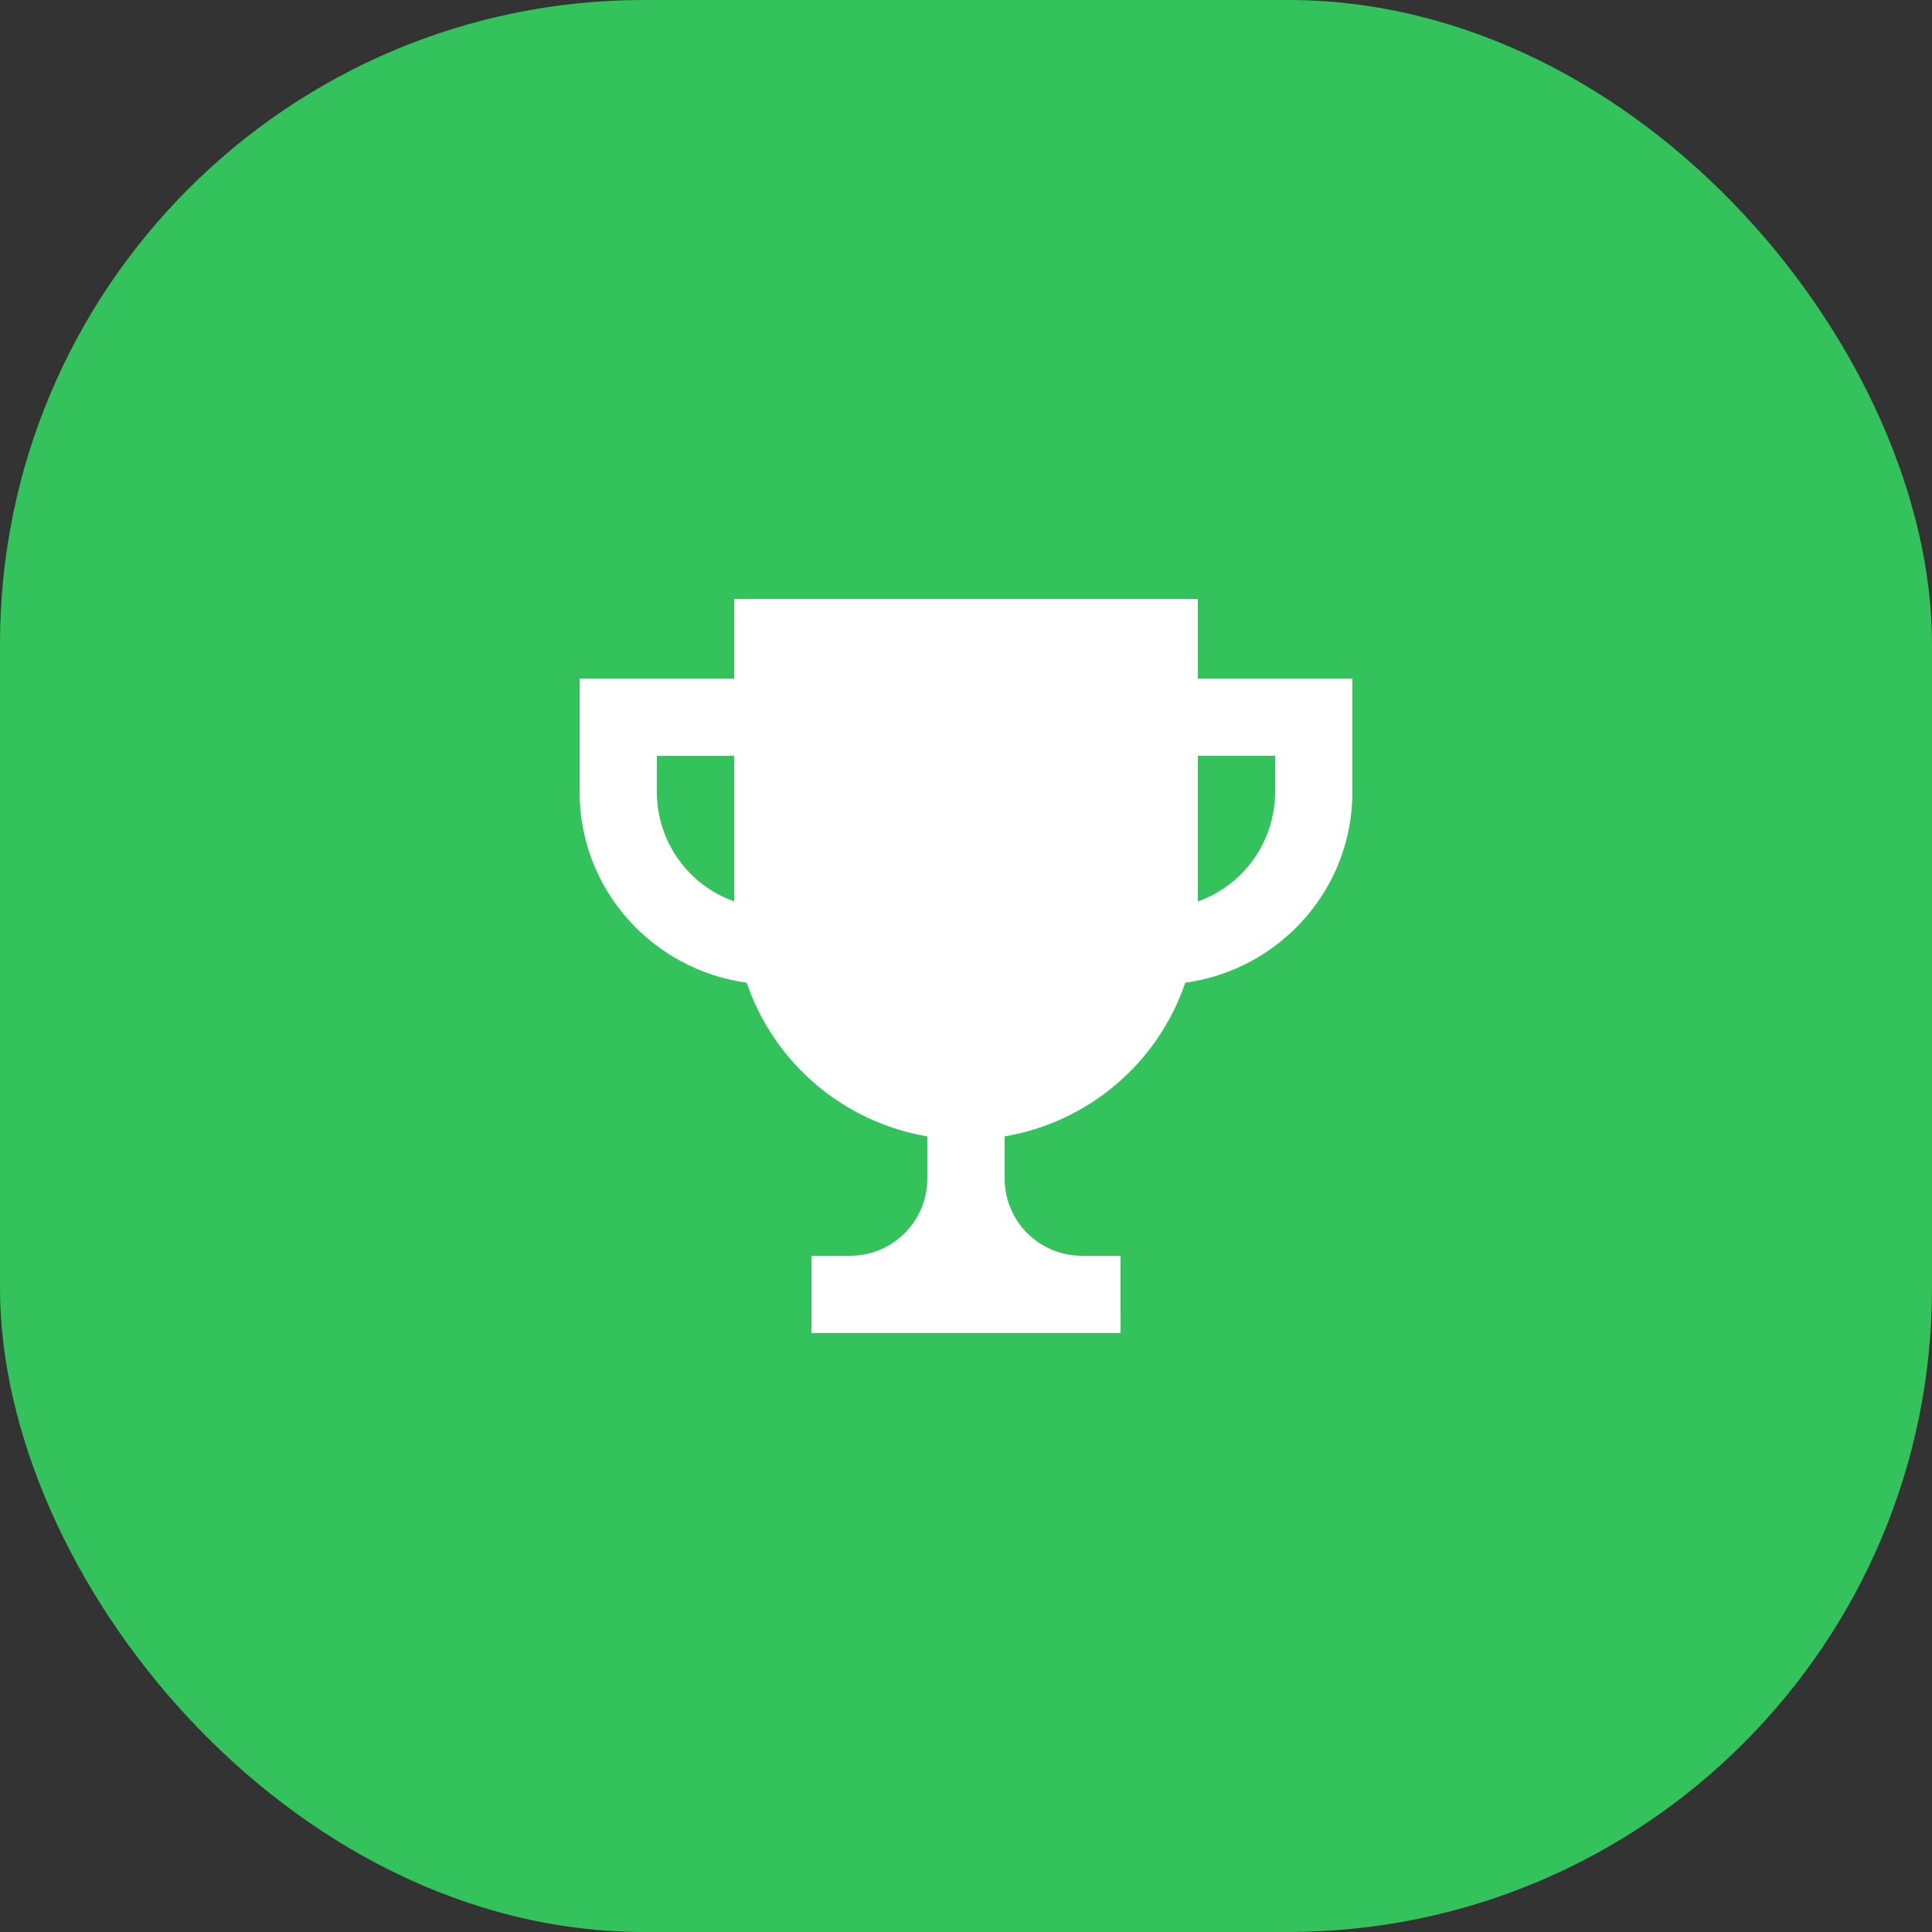 <svg width="48" height="48" viewBox="0 0 48 48" fill="none" xmlns="http://www.w3.org/2000/svg">
<rect x="0" y="0" width="48" height="48" fill="#333333" stroke="none"/>
<rect width="48" height="48" rx="16" fill="#33C25B"/>
<path d="M29.76 16.86V14.88H18.24V16.86H14.4V19.68C14.4 22.104 16.214 24.094 18.551 24.415C18.886 25.397 19.48 26.27 20.27 26.942C21.06 27.614 22.017 28.061 23.04 28.234V29.28C23.04 29.789 22.838 30.278 22.477 30.638C22.117 30.998 21.629 31.2 21.12 31.2H20.16V33.12H27.84V31.2H26.88C26.371 31.2 25.882 30.998 25.522 30.638C25.162 30.278 24.96 29.789 24.96 29.28V28.234C25.983 28.06 26.94 27.614 27.73 26.942C28.52 26.27 29.114 25.396 29.449 24.415C31.785 24.094 33.6 22.104 33.6 19.68V16.86H29.76ZM16.32 19.68V18.779H18.24V22.395C17.679 22.196 17.193 21.828 16.849 21.342C16.505 20.856 16.32 20.275 16.32 19.68ZM31.68 19.68C31.679 20.276 31.494 20.856 31.15 21.343C30.807 21.829 30.321 22.197 29.76 22.397V18.778H31.68V19.68Z" fill="white"/>
</svg>

